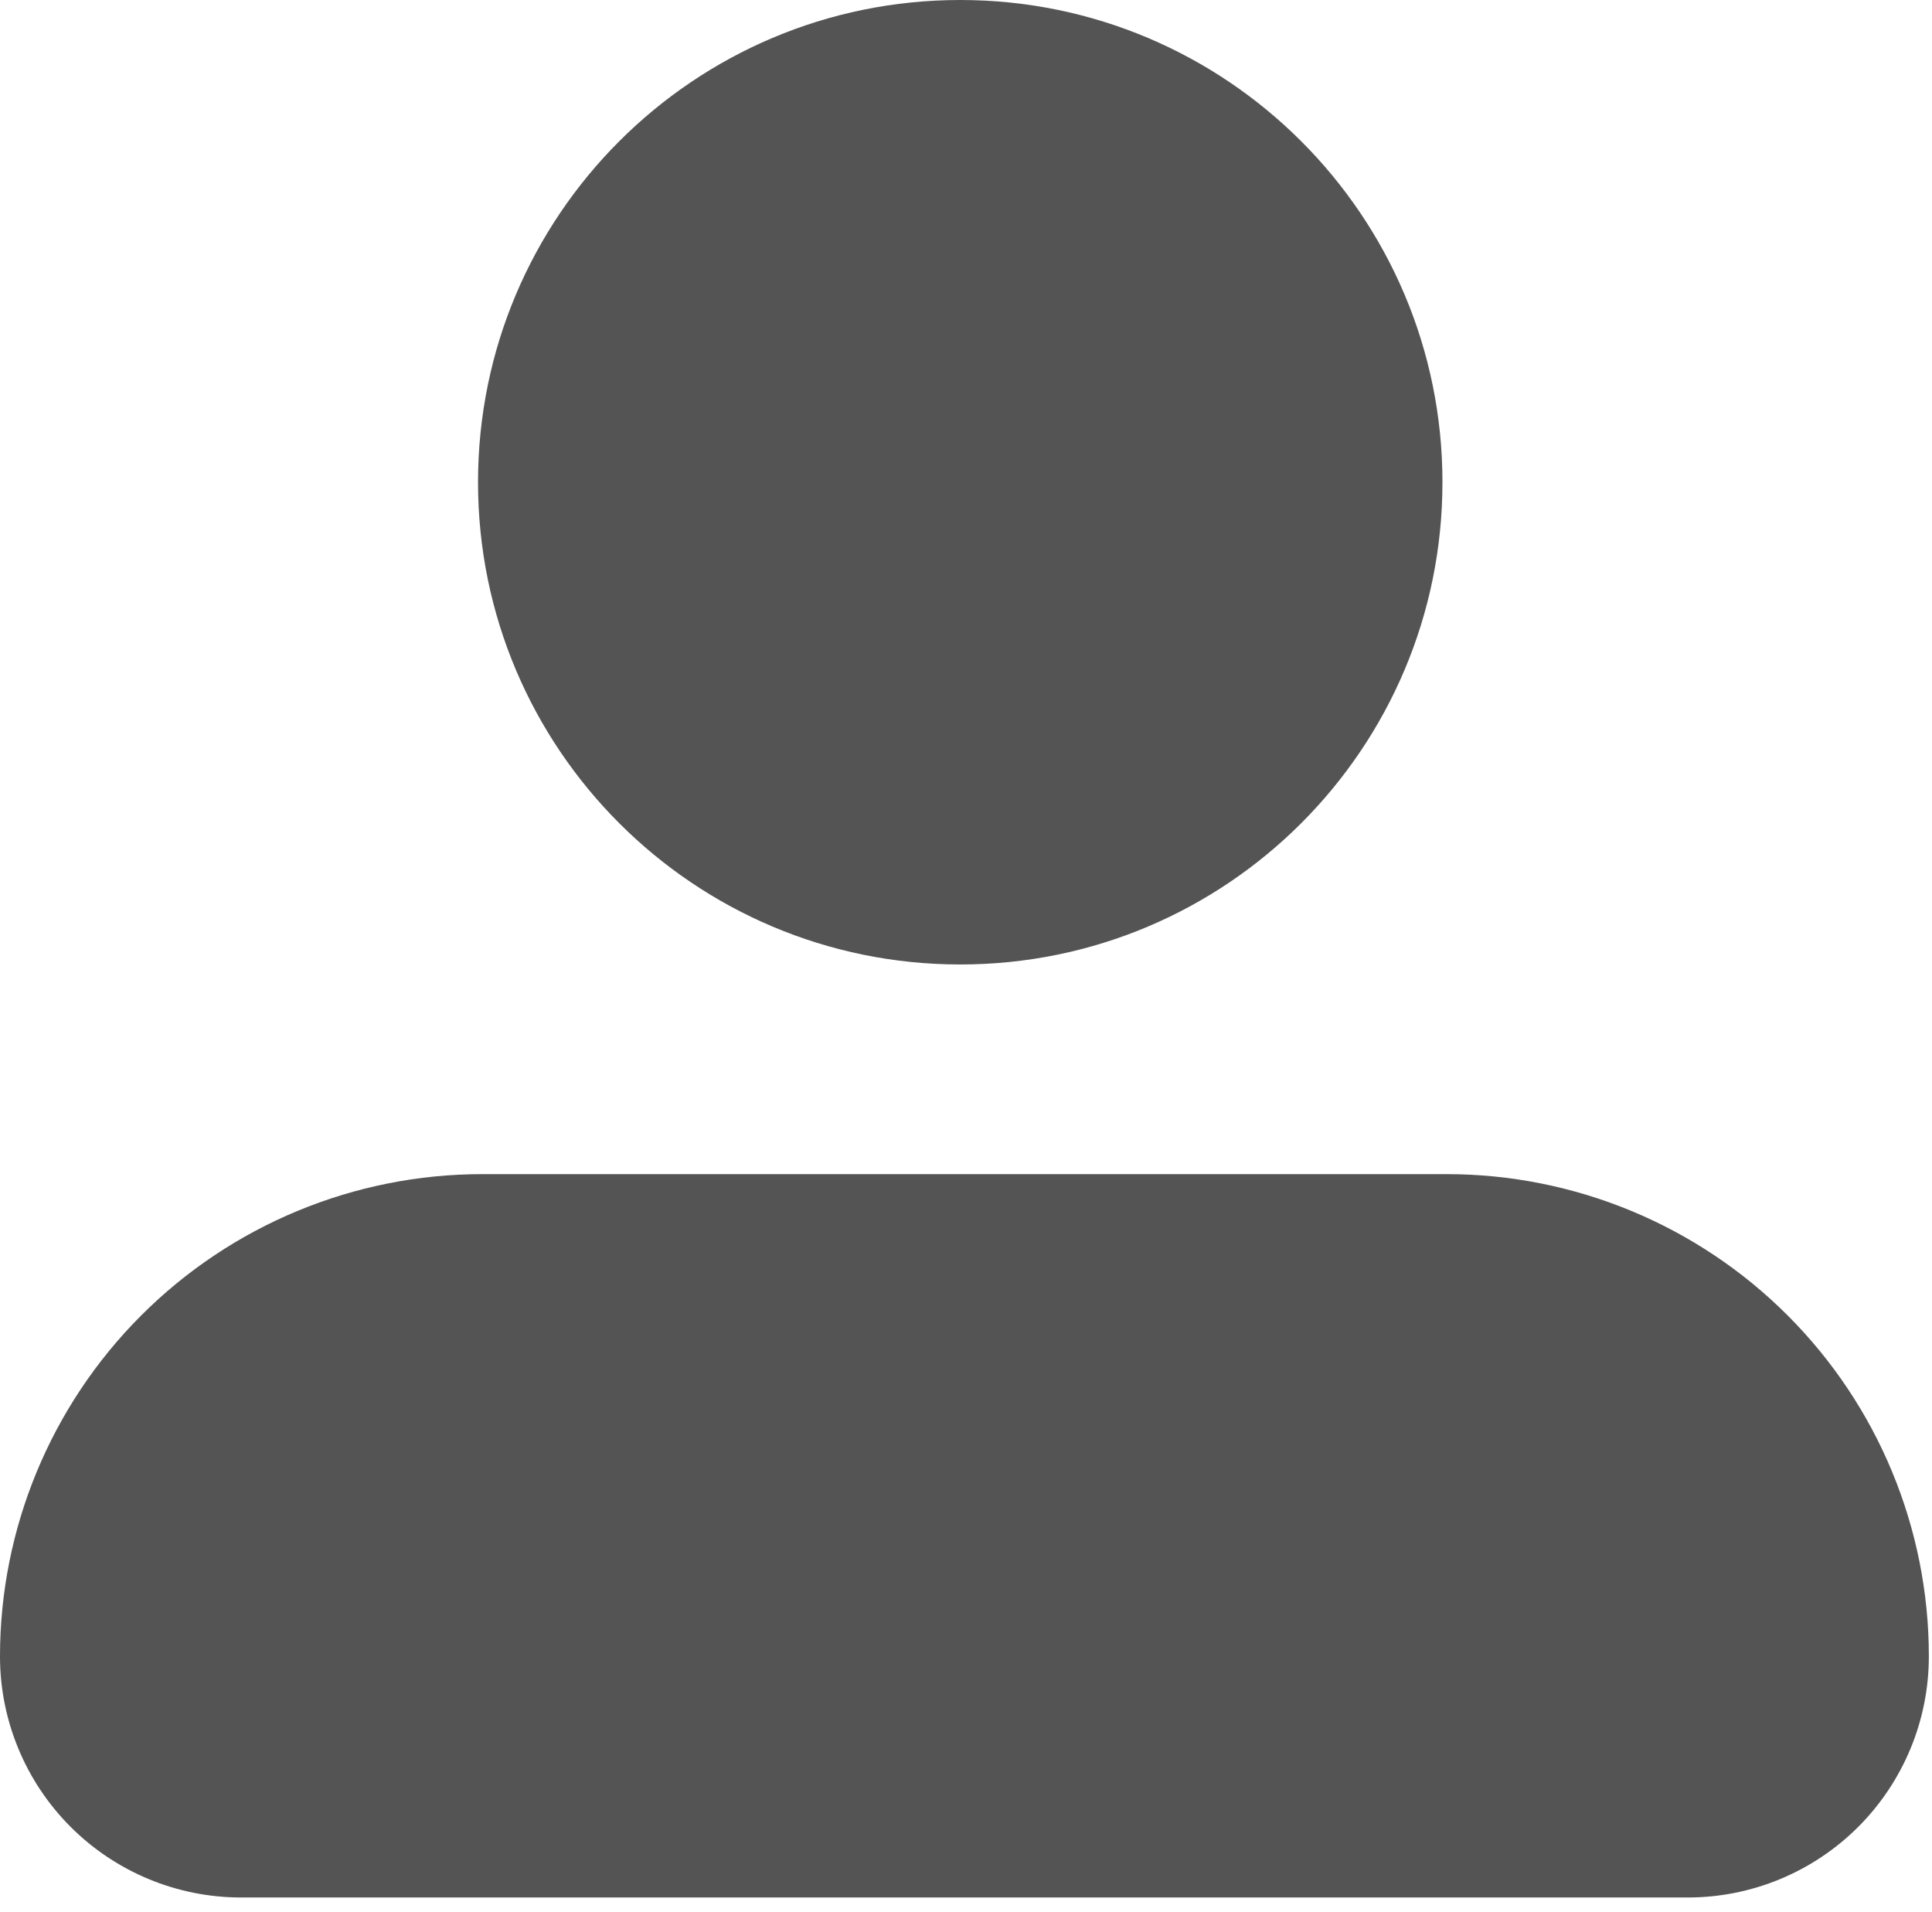 <svg width="97" height="96" viewBox="0 0 97 96" fill="none" xmlns="http://www.w3.org/2000/svg">
<path d="M0 83.158C0 76.737 2.551 70.579 7.091 66.039C11.632 61.498 17.79 58.947 24.21 58.947H72.632C79.053 58.947 85.211 61.498 89.751 66.039C94.291 70.579 96.842 76.737 96.842 83.158C96.842 86.368 95.567 89.447 93.296 91.718C91.026 93.988 87.947 95.263 84.737 95.263H12.105C8.895 95.263 5.816 93.988 3.546 91.718C1.275 89.447 0 86.368 0 83.158Z" fill="black" fill-opacity="0.67"/>
<path d="M48.211 48.421C61.581 48.421 72.421 37.582 72.421 24.21C72.421 10.839 61.581 0 48.211 0C34.839 0 24 10.839 24 24.21C24 37.582 34.839 48.421 48.211 48.421Z" fill="black" fill-opacity="0.67"/>
</svg>

